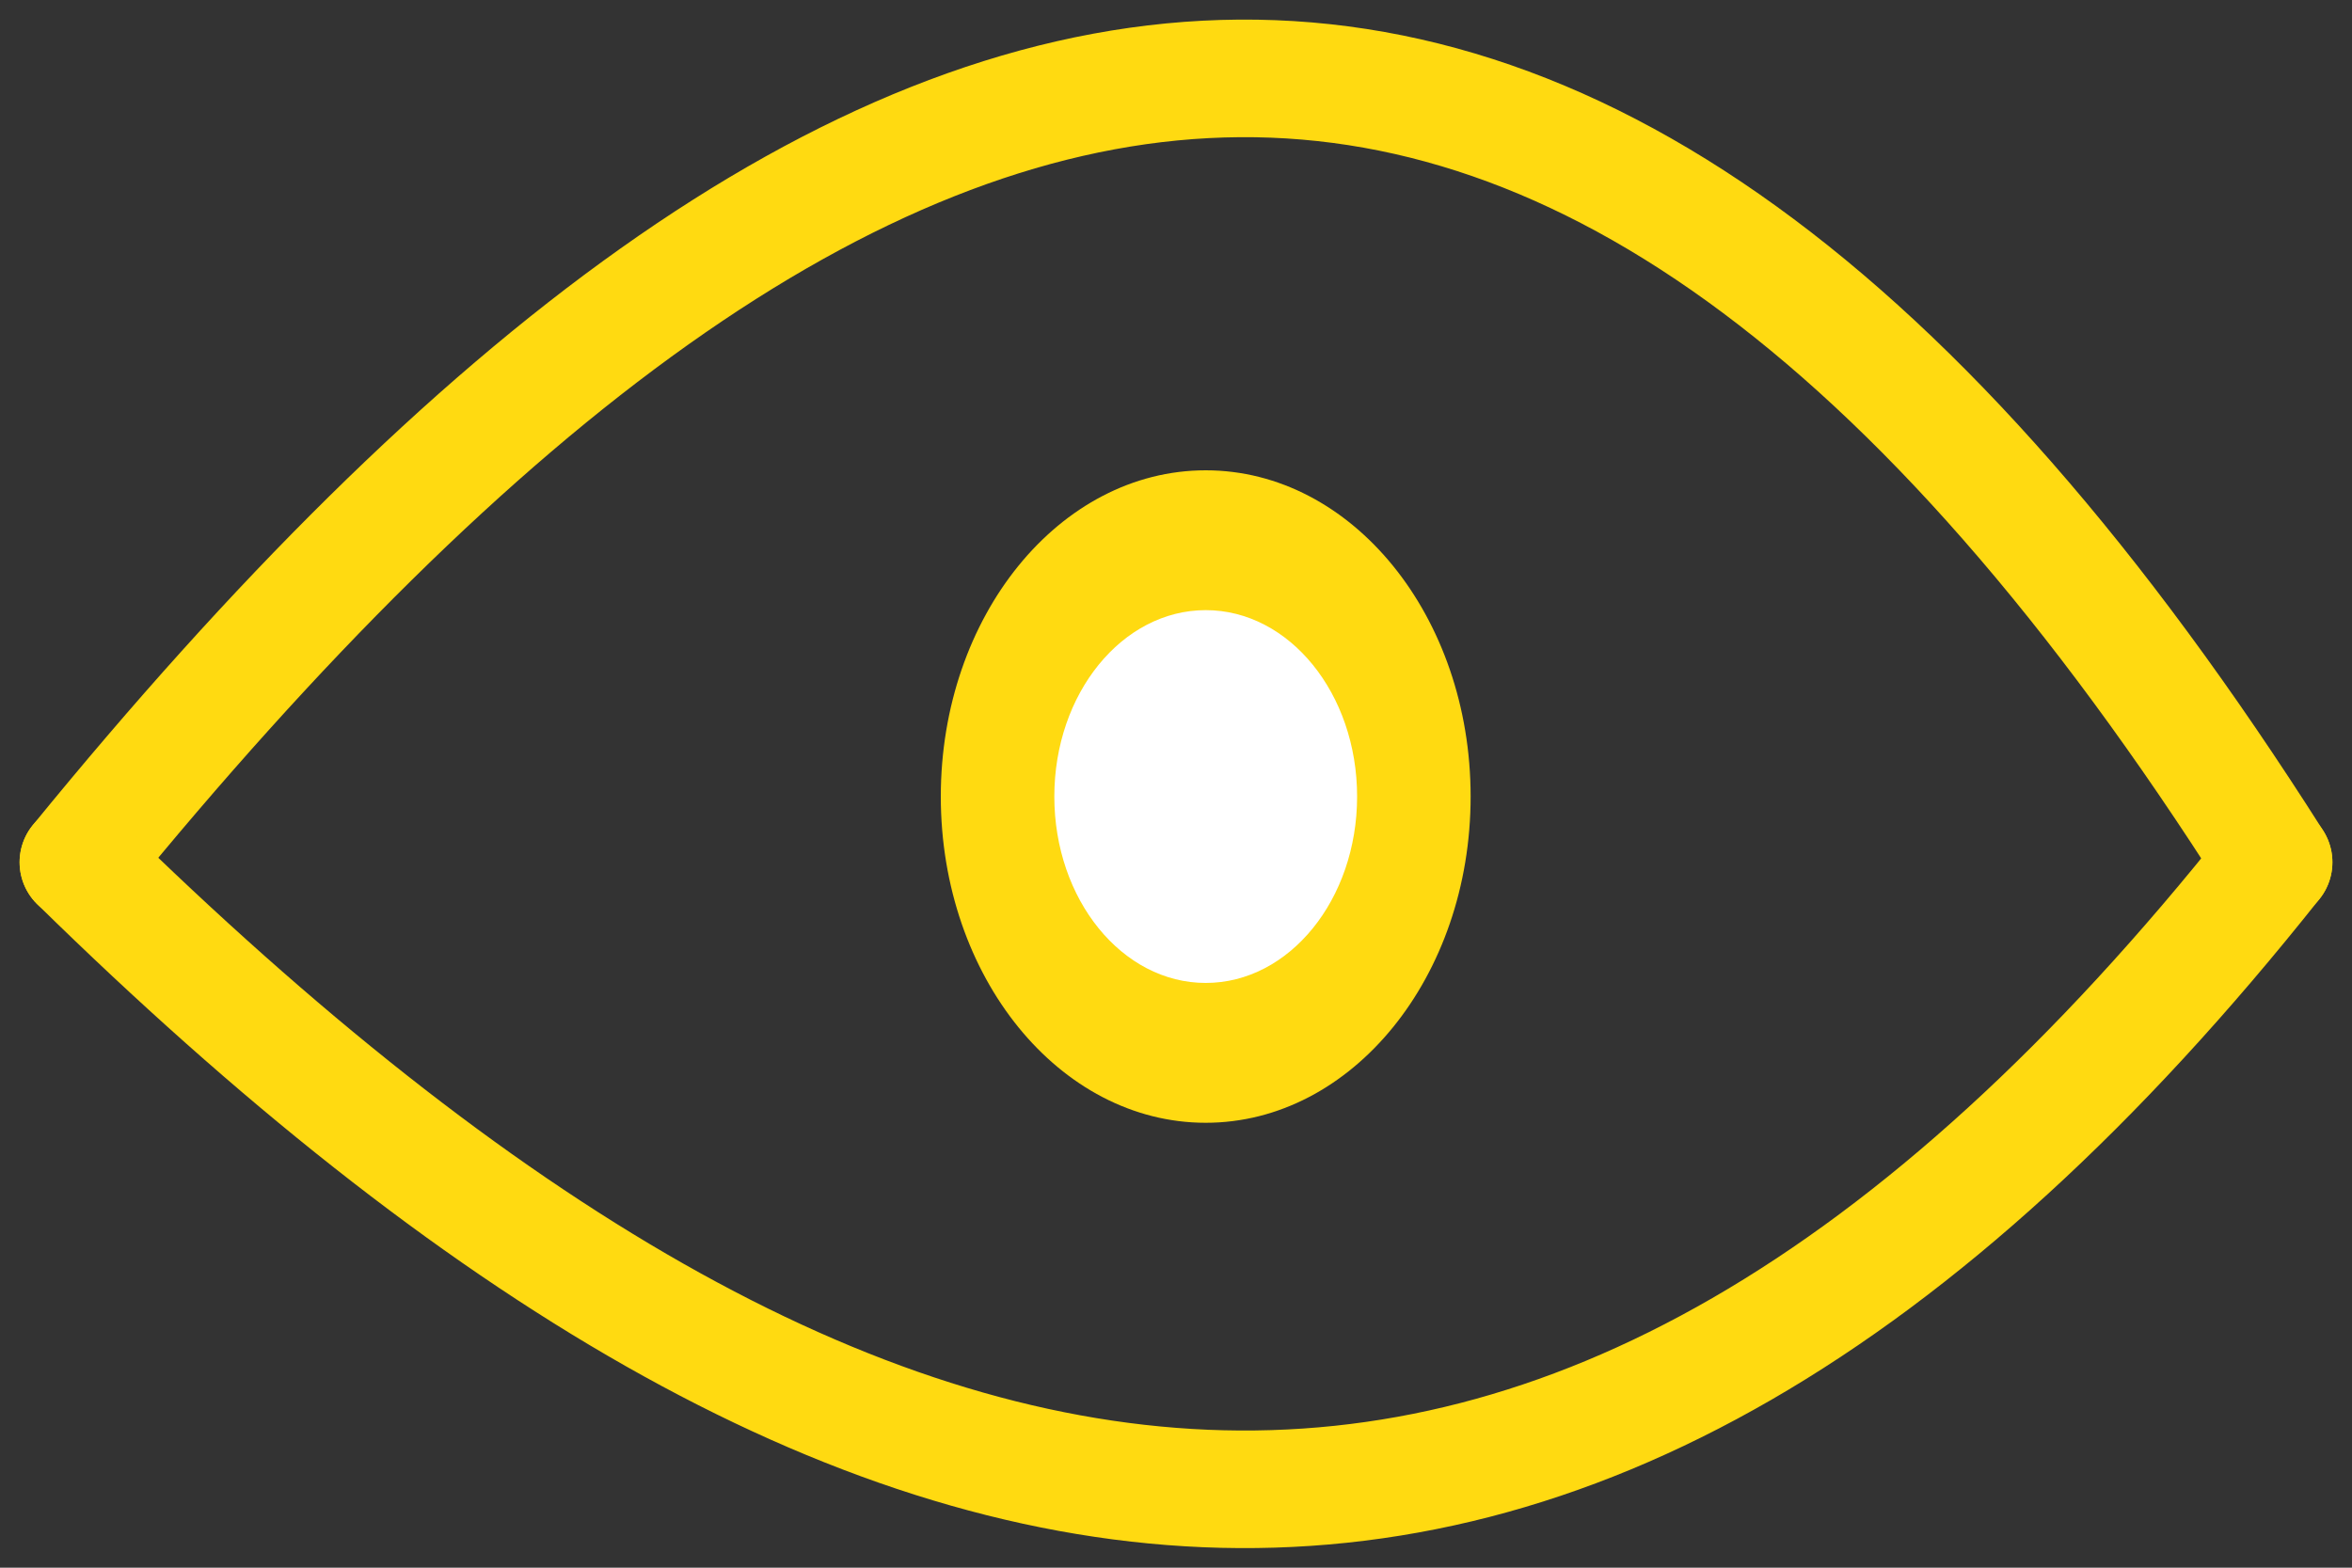 <svg width="30" height="20" viewBox="0 0 30 20" fill="none" xmlns="http://www.w3.org/2000/svg">
<rect x="0" y="0" width="30" height="20" fill="#333333" stroke="none"/>
<path d="M1 11C11.072 -1.351 19.935 -3.281 29 11" stroke="#FFDA11" stroke-width="1.5" stroke-linecap="round"/>
<path d="M1 11C11.072 20.881 19.935 22.425 29 11" stroke="#FFDA11" stroke-width="1.5" stroke-linecap="round"/>
<ellipse cx="15.379" cy="10.162" rx="3.379" ry="4.162" fill="#FFDA11"/>
<ellipse cx="15.379" cy="10.162" rx="1.931" ry="2.378" fill="white"/>
</svg>
